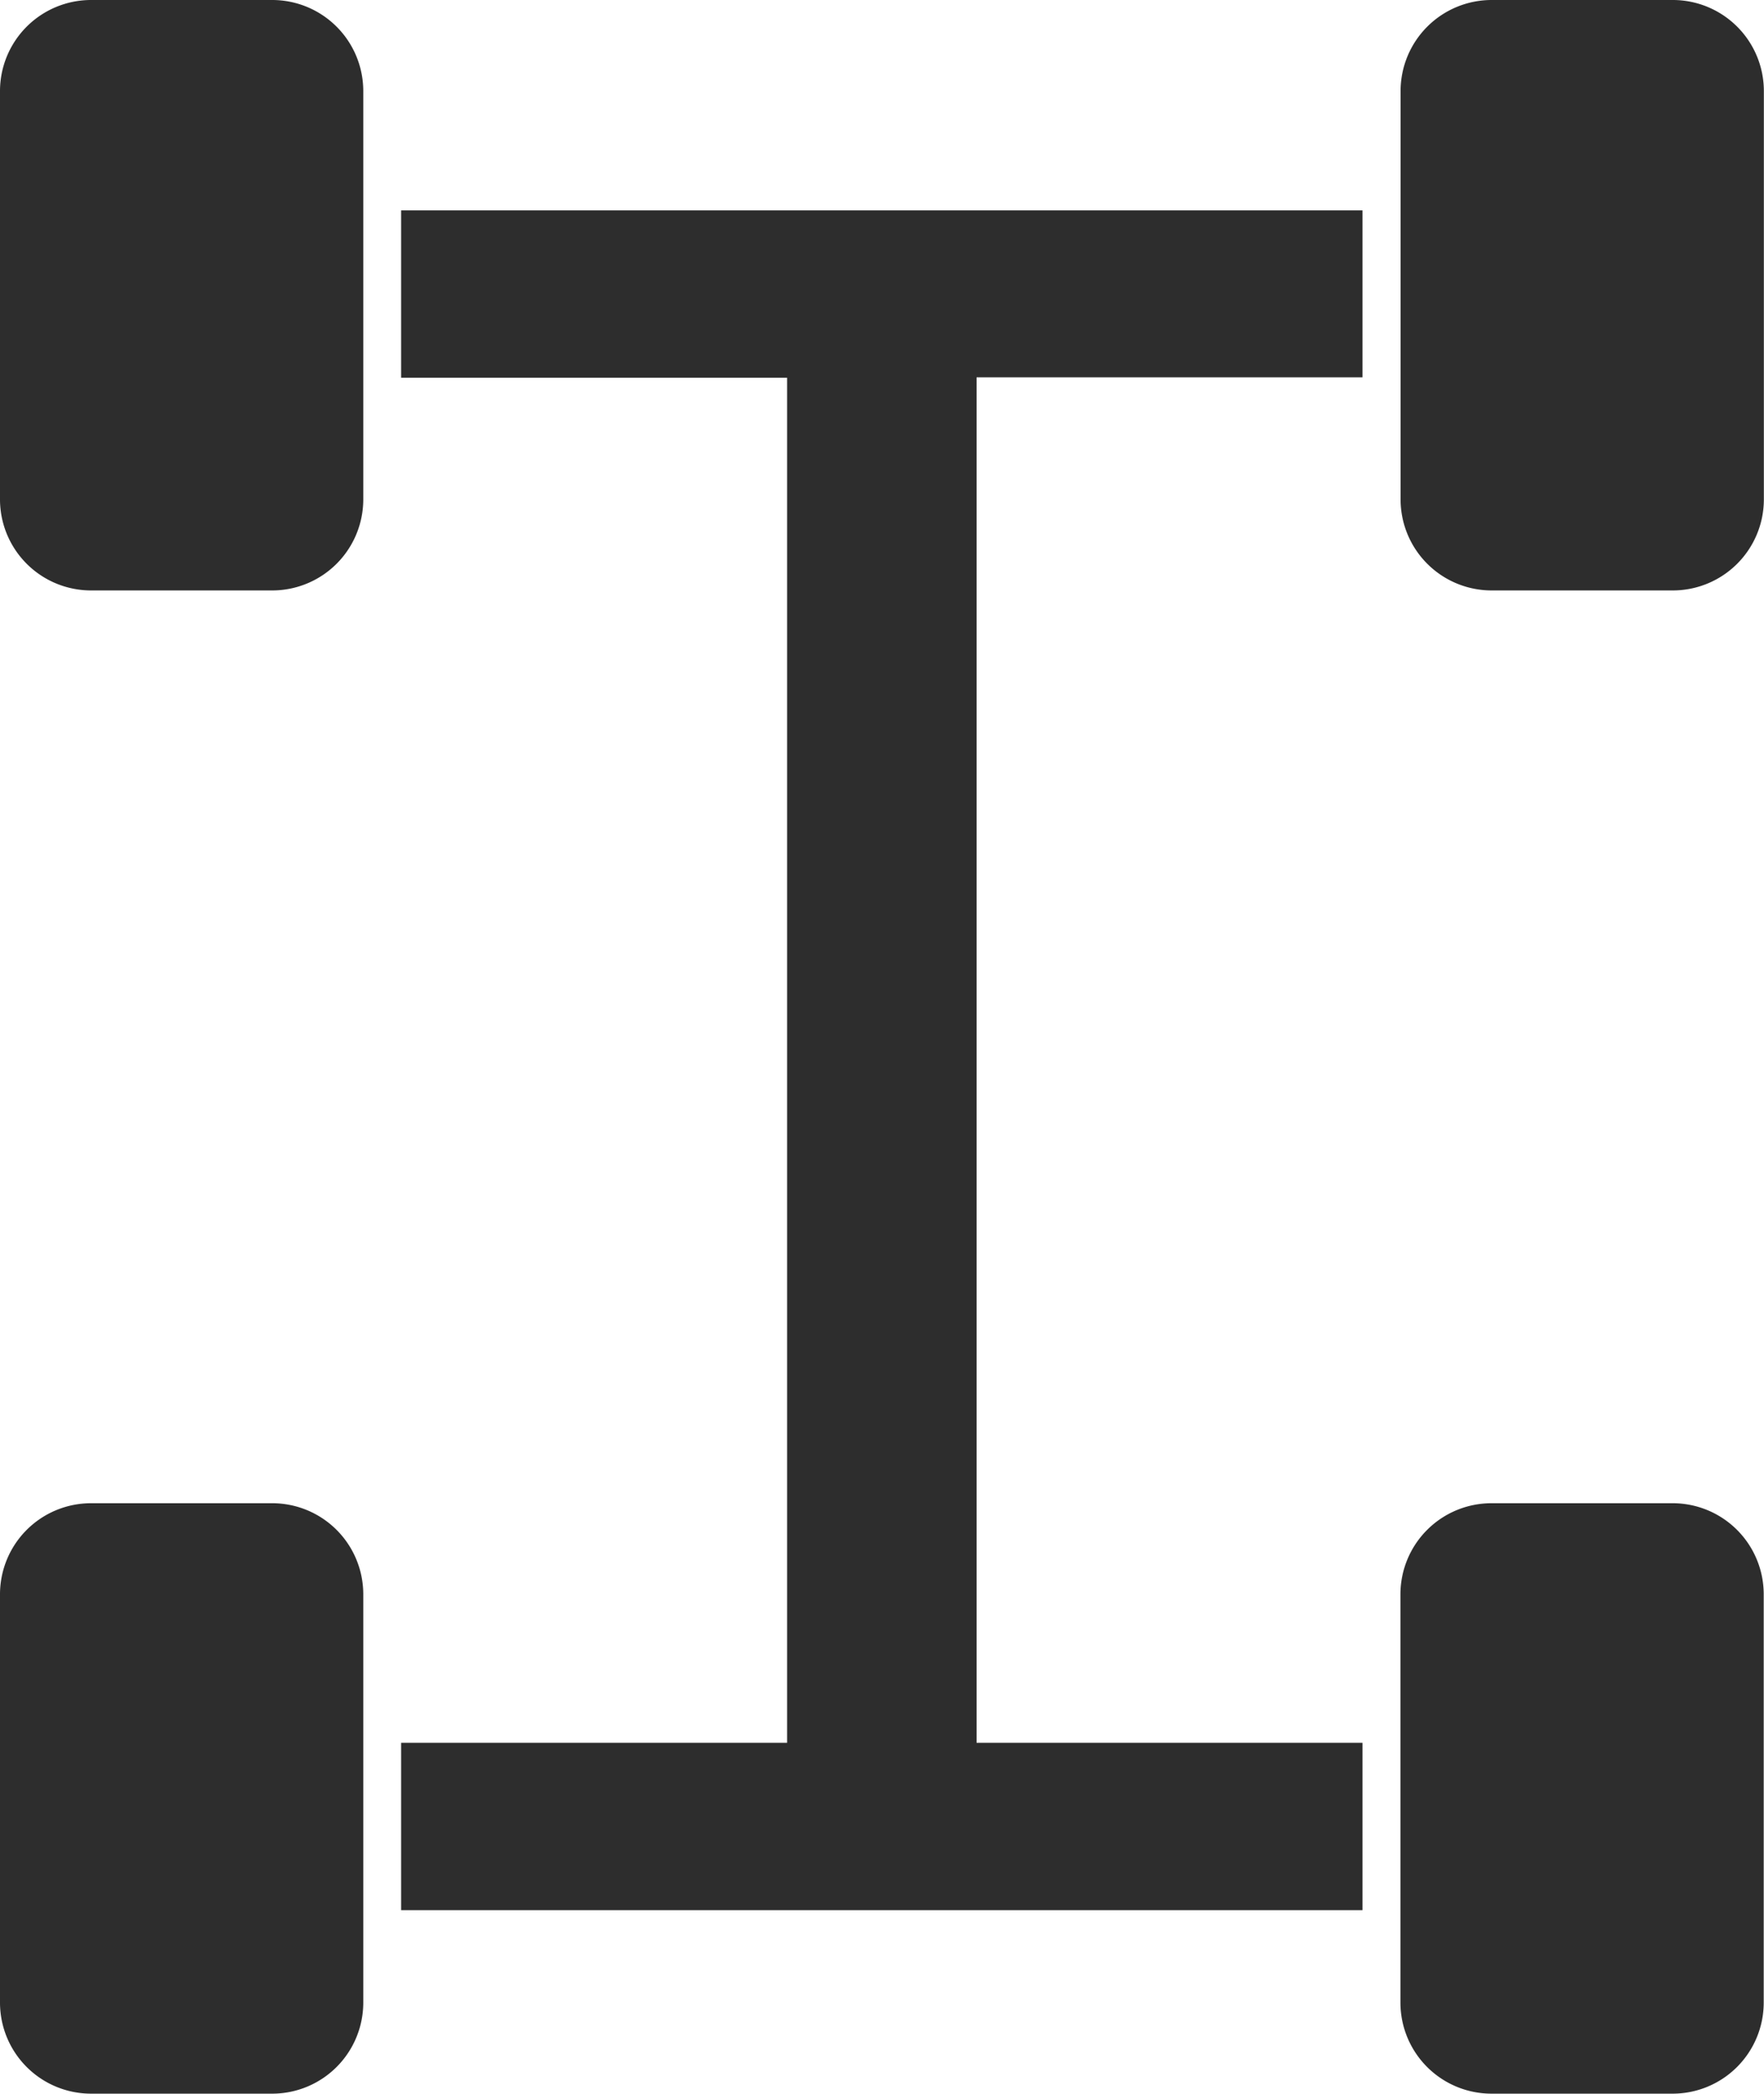 <svg xmlns="http://www.w3.org/2000/svg" width="12.261" height="14.55" viewBox="0 0 12.261 14.55"><defs><style>.a{fill:#2d2d2d;}</style></defs><g transform="translate(-231.774 -130.105)"><path class="a" d="M233.668,130.67h-1.263a.633.633,0,0,0-.631.631v2.841a.633.633,0,0,0,.631.631h1.263a.633.633,0,0,0,.631-.631V131.3A.633.633,0,0,0,233.668,130.67Z" transform="translate(0 -0.565)"/><path class="a" d="M420.338,130.67h-1.263a.633.633,0,0,0-.631.631v2.841a.633.633,0,0,0,.631.631h1.263a.633.633,0,0,0,.631-.631V131.3A.633.633,0,0,0,420.338,130.67Z" transform="translate(-176.935 -0.565)"/><path class="a" d="M233.668,348.45h-1.263a.633.633,0,0,0-.631.631v2.841a.633.633,0,0,0,.631.631h1.263a.633.633,0,0,0,.631-.631v-2.841A.633.633,0,0,0,233.668,348.45Z" transform="translate(0 -207.899)"/><path class="a" d="M420.338,348.45h-1.263a.633.633,0,0,0-.631.631v2.841a.633.633,0,0,0,.631.631h1.263a.633.633,0,0,0,.631-.631v-2.841A.633.633,0,0,0,420.338,348.45Z" transform="translate(-176.936 -207.899)"/><path class="a" d="M300.682,168.16V167H294v1.163h2.683v9.486H294v1.163h6.682v-1.163H298V168.16Z" transform="translate(-59.438 -35.433)"/></g></svg>